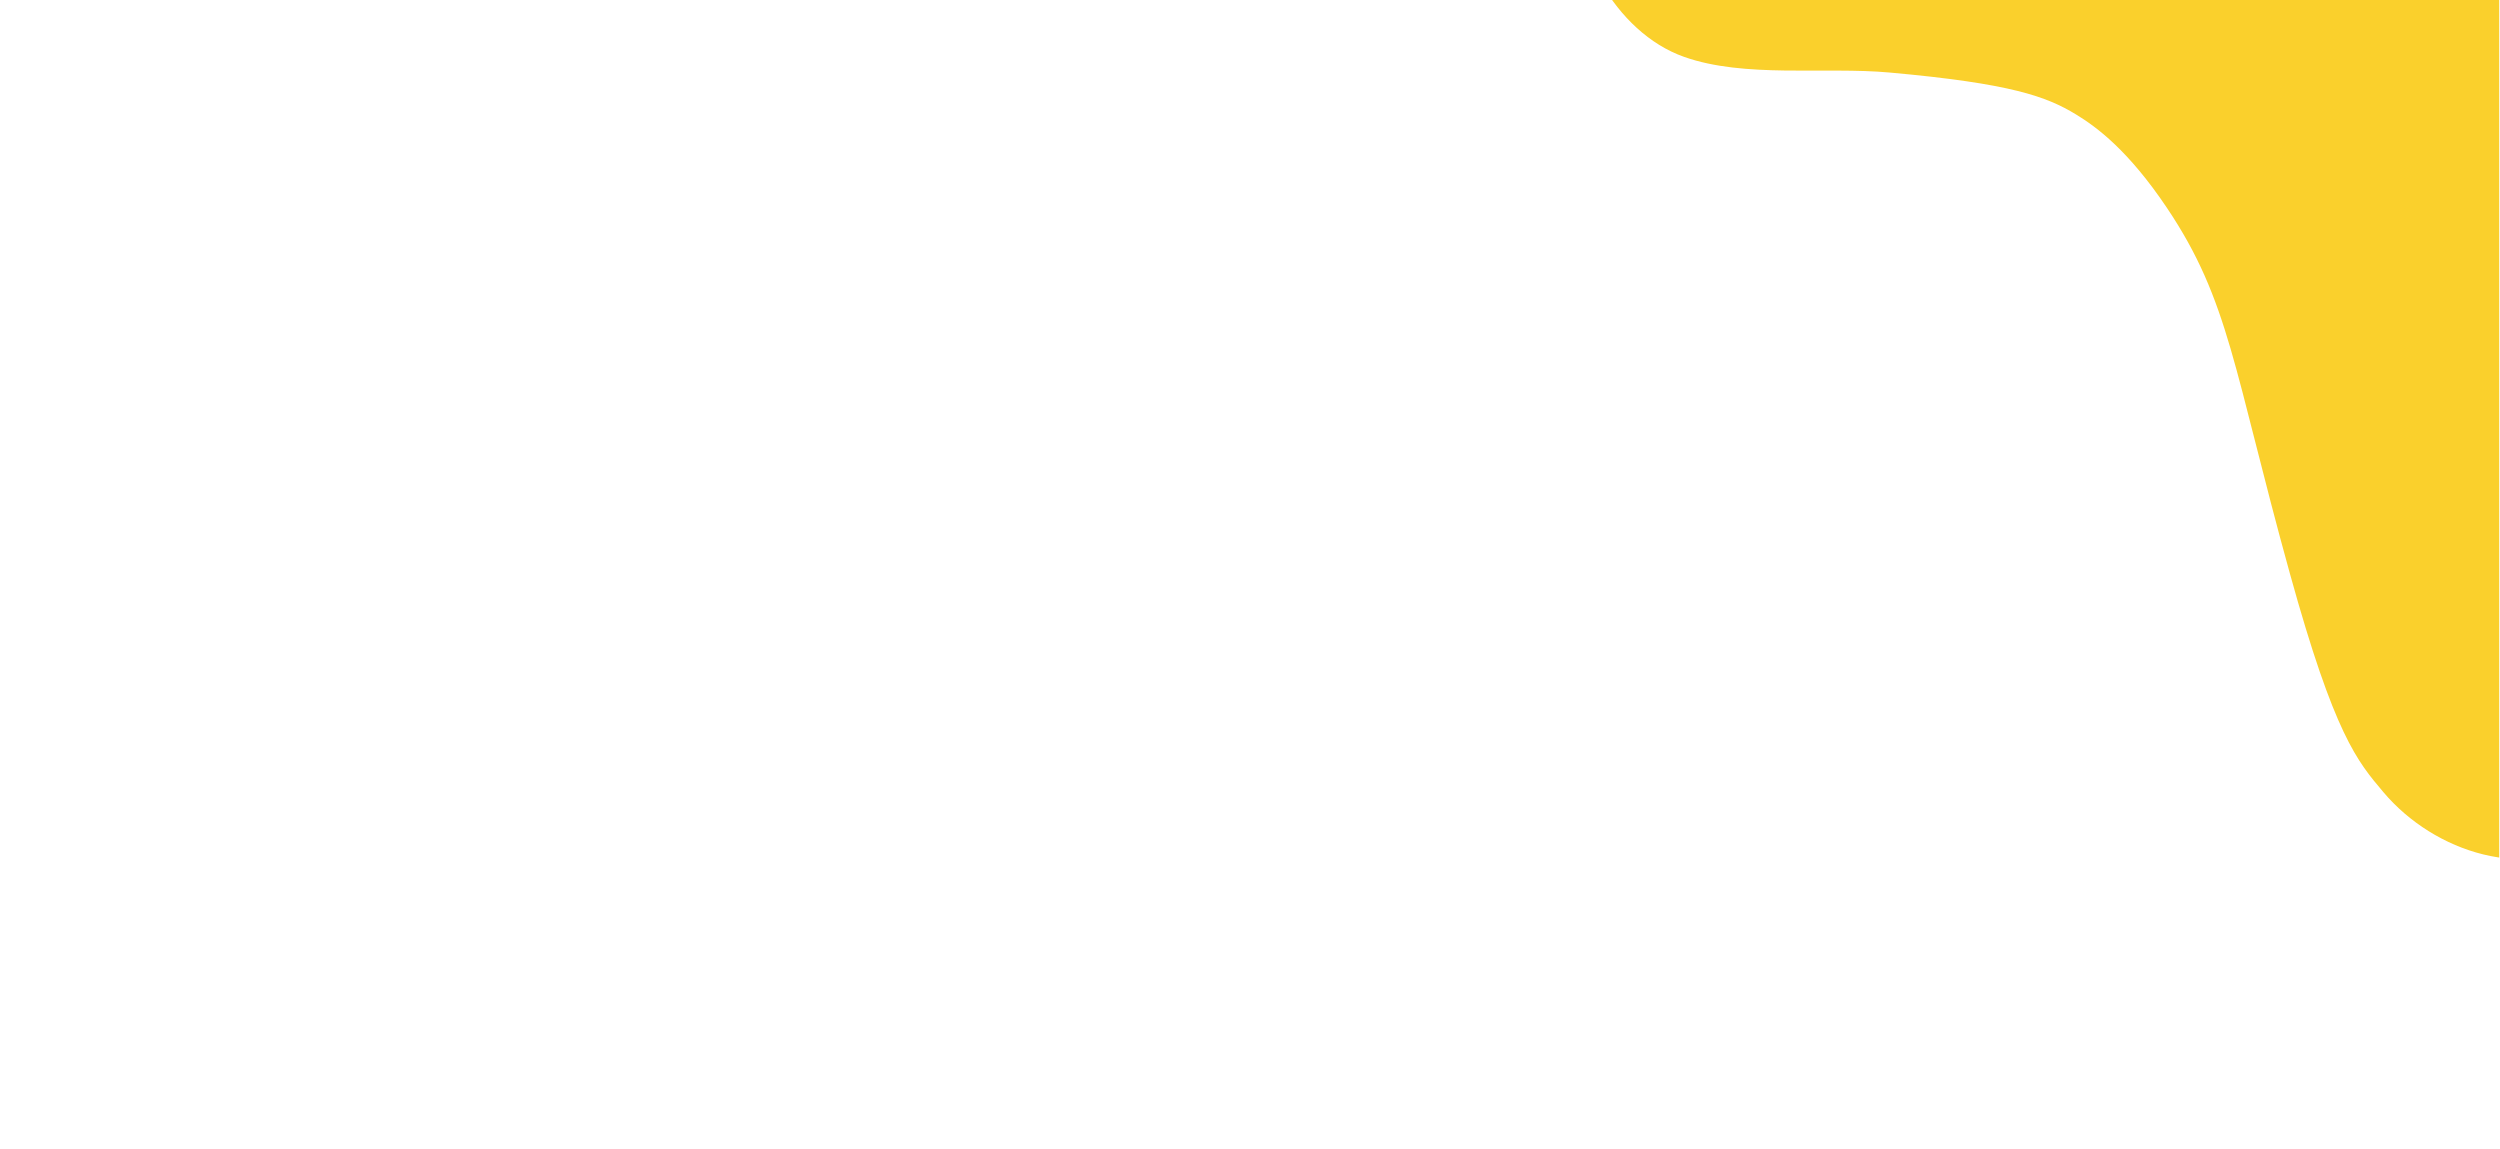 <svg xmlns="http://www.w3.org/2000/svg" xmlns:xlink="http://www.w3.org/1999/xlink" width="1160" zoomAndPan="magnify" viewBox="0 0 870 399.75" height="533" preserveAspectRatio="xMidYMid meet" version="1.0"><defs><clipPath id="0941a45b20"><path d="M 546 0 L 869.727 0 L 869.727 299 L 546 299 Z M 546 0 " clip-rule="nonzero"/></clipPath><clipPath id="19c66d7b14"><path d="M 699.195 -294.363 L 1153.285 44.594 L 921.934 354.527 L 467.844 15.57 Z M 699.195 -294.363 " clip-rule="nonzero"/></clipPath><clipPath id="dee6dd5dc4"><path d="M 699.195 -294.363 L 1153.285 44.594 L 921.934 354.527 L 467.844 15.57 Z M 699.195 -294.363 " clip-rule="nonzero"/></clipPath></defs><g clip-path="url(#0941a45b20)"><g clip-path="url(#19c66d7b14)"><g clip-path="url(#dee6dd5dc4)"><path fill="#fad02c" d="M 645.176 -176.348 C 655.047 -200.812 644.281 -218.238 659.832 -240.293 C 662.75 -244.43 670.836 -255.93 682.398 -257.273 C 695.969 -258.863 710.301 -246 717.027 -224.277 C 721.562 -203.523 733.074 -167.504 763.781 -152.973 C 769.664 -150.164 774.797 -148.574 782.312 -146.953 C 800.785 -142.973 817.254 -145.887 855.73 -142.766 C 886.695 -140.266 920.426 -127.223 929.07 -97.164 C 933.516 -81.629 930.359 -64.371 932.844 -48.219 C 938.172 -13.824 967.676 9.113 996.977 25.418 C 1026.242 41.773 1058.707 55.953 1077.449 84.07 C 1086.645 97.918 1091.777 116.871 1083.699 132.703 C 1073.992 151.719 1050.297 157.969 1029.906 159.121 C 1009.512 160.273 987.547 159.082 970.016 171.098 C 931.672 197.414 942.723 265.336 904.02 291.133 C 879.68 307.371 847.141 296.629 829.441 275.691 C 820.309 264.883 812.414 255.75 796.887 199.613 C 777.184 128.473 775.891 104.816 754.094 72.34 C 740.672 52.348 729.691 44.234 722.434 39.816 C 712.203 33.59 699.887 29.051 657.598 25.242 C 635.027 23.191 607.066 27.25 586.043 19.785 C 561.859 11.207 546.18 -18.781 547.012 -44.836 C 548.055 -78.301 575.324 -105.484 602.969 -133.051 C 628.805 -158.98 637.996 -158.602 645.176 -176.348 Z M 645.176 -176.348 " fill-opacity="1" fill-rule="nonzero"/></g></g></g></svg>